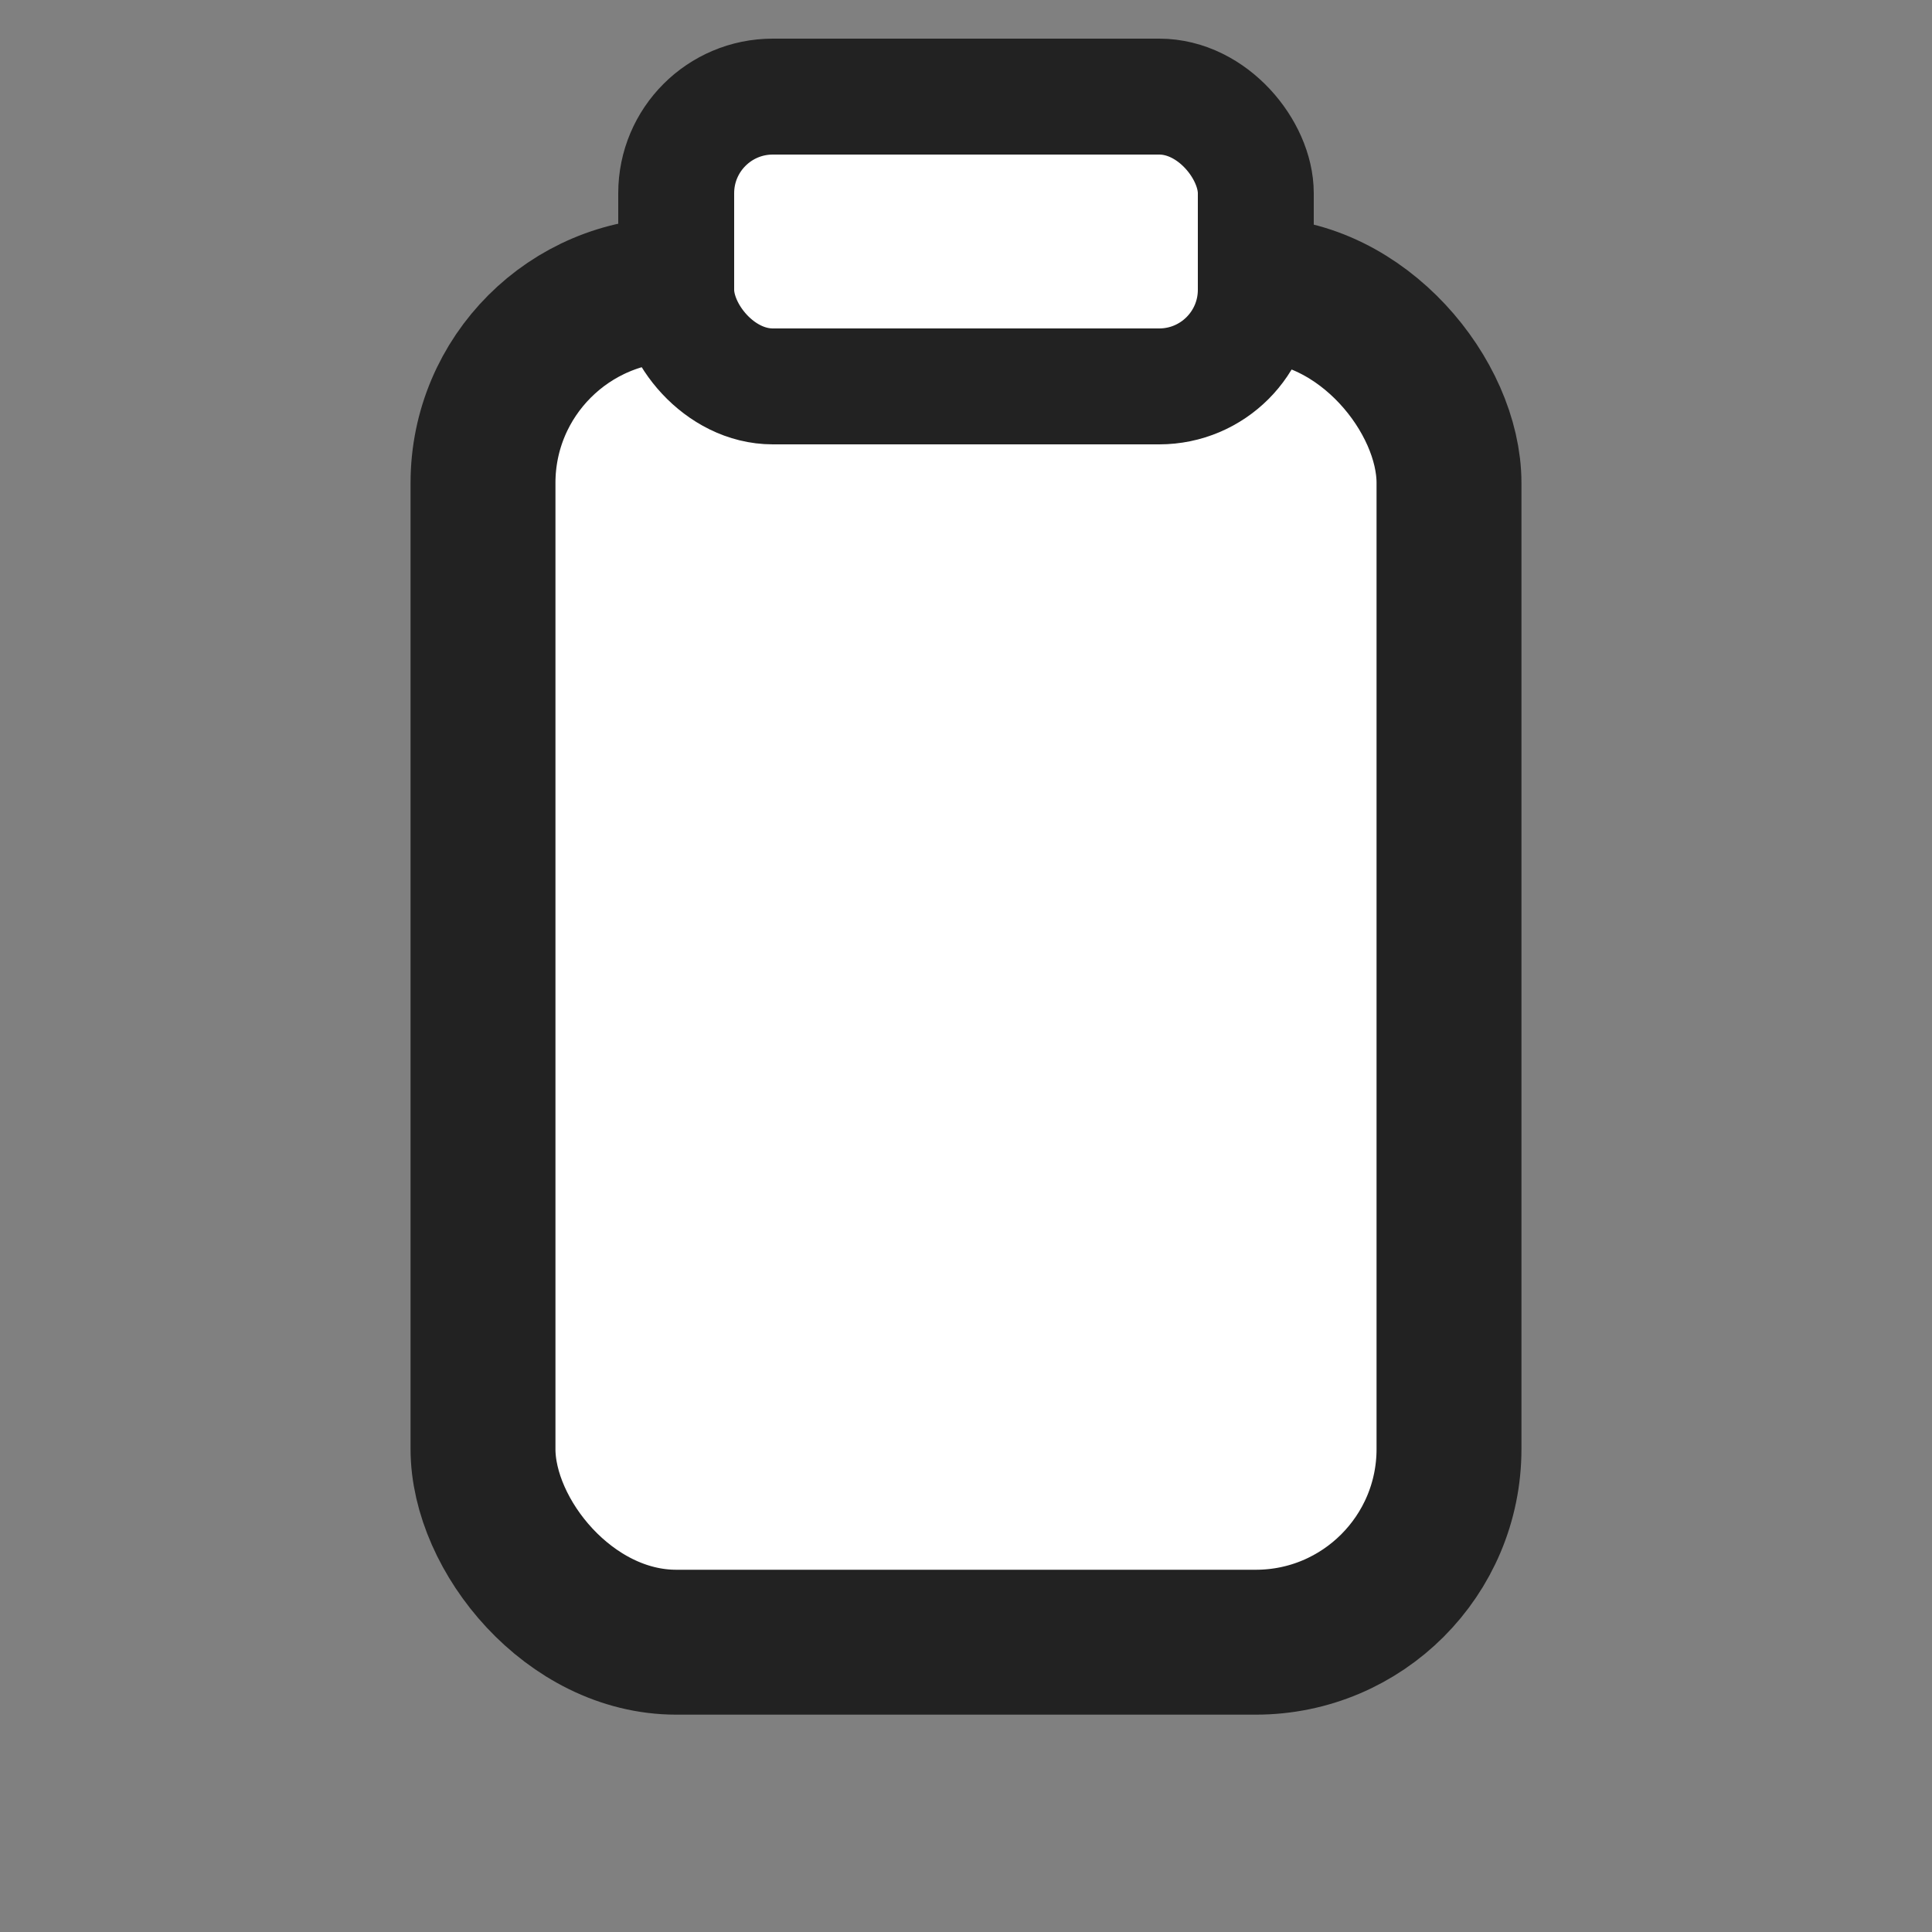 <svg width="20" height="20" viewBox="0 0 20 20" fill="none" xmlns="http://www.w3.org/2000/svg">
  <rect x="0" y="0" width="20" height="20" fill="#808080" stroke="none"/>
  <rect x="5" y="3" width="10" height="14" rx="2" fill="#fff" stroke="#222" stroke-width="1.5"/>
  <rect x="7" y="1" width="6" height="3" rx="1" fill="#fff" stroke="#222" stroke-width="1.2"/>
</svg> 